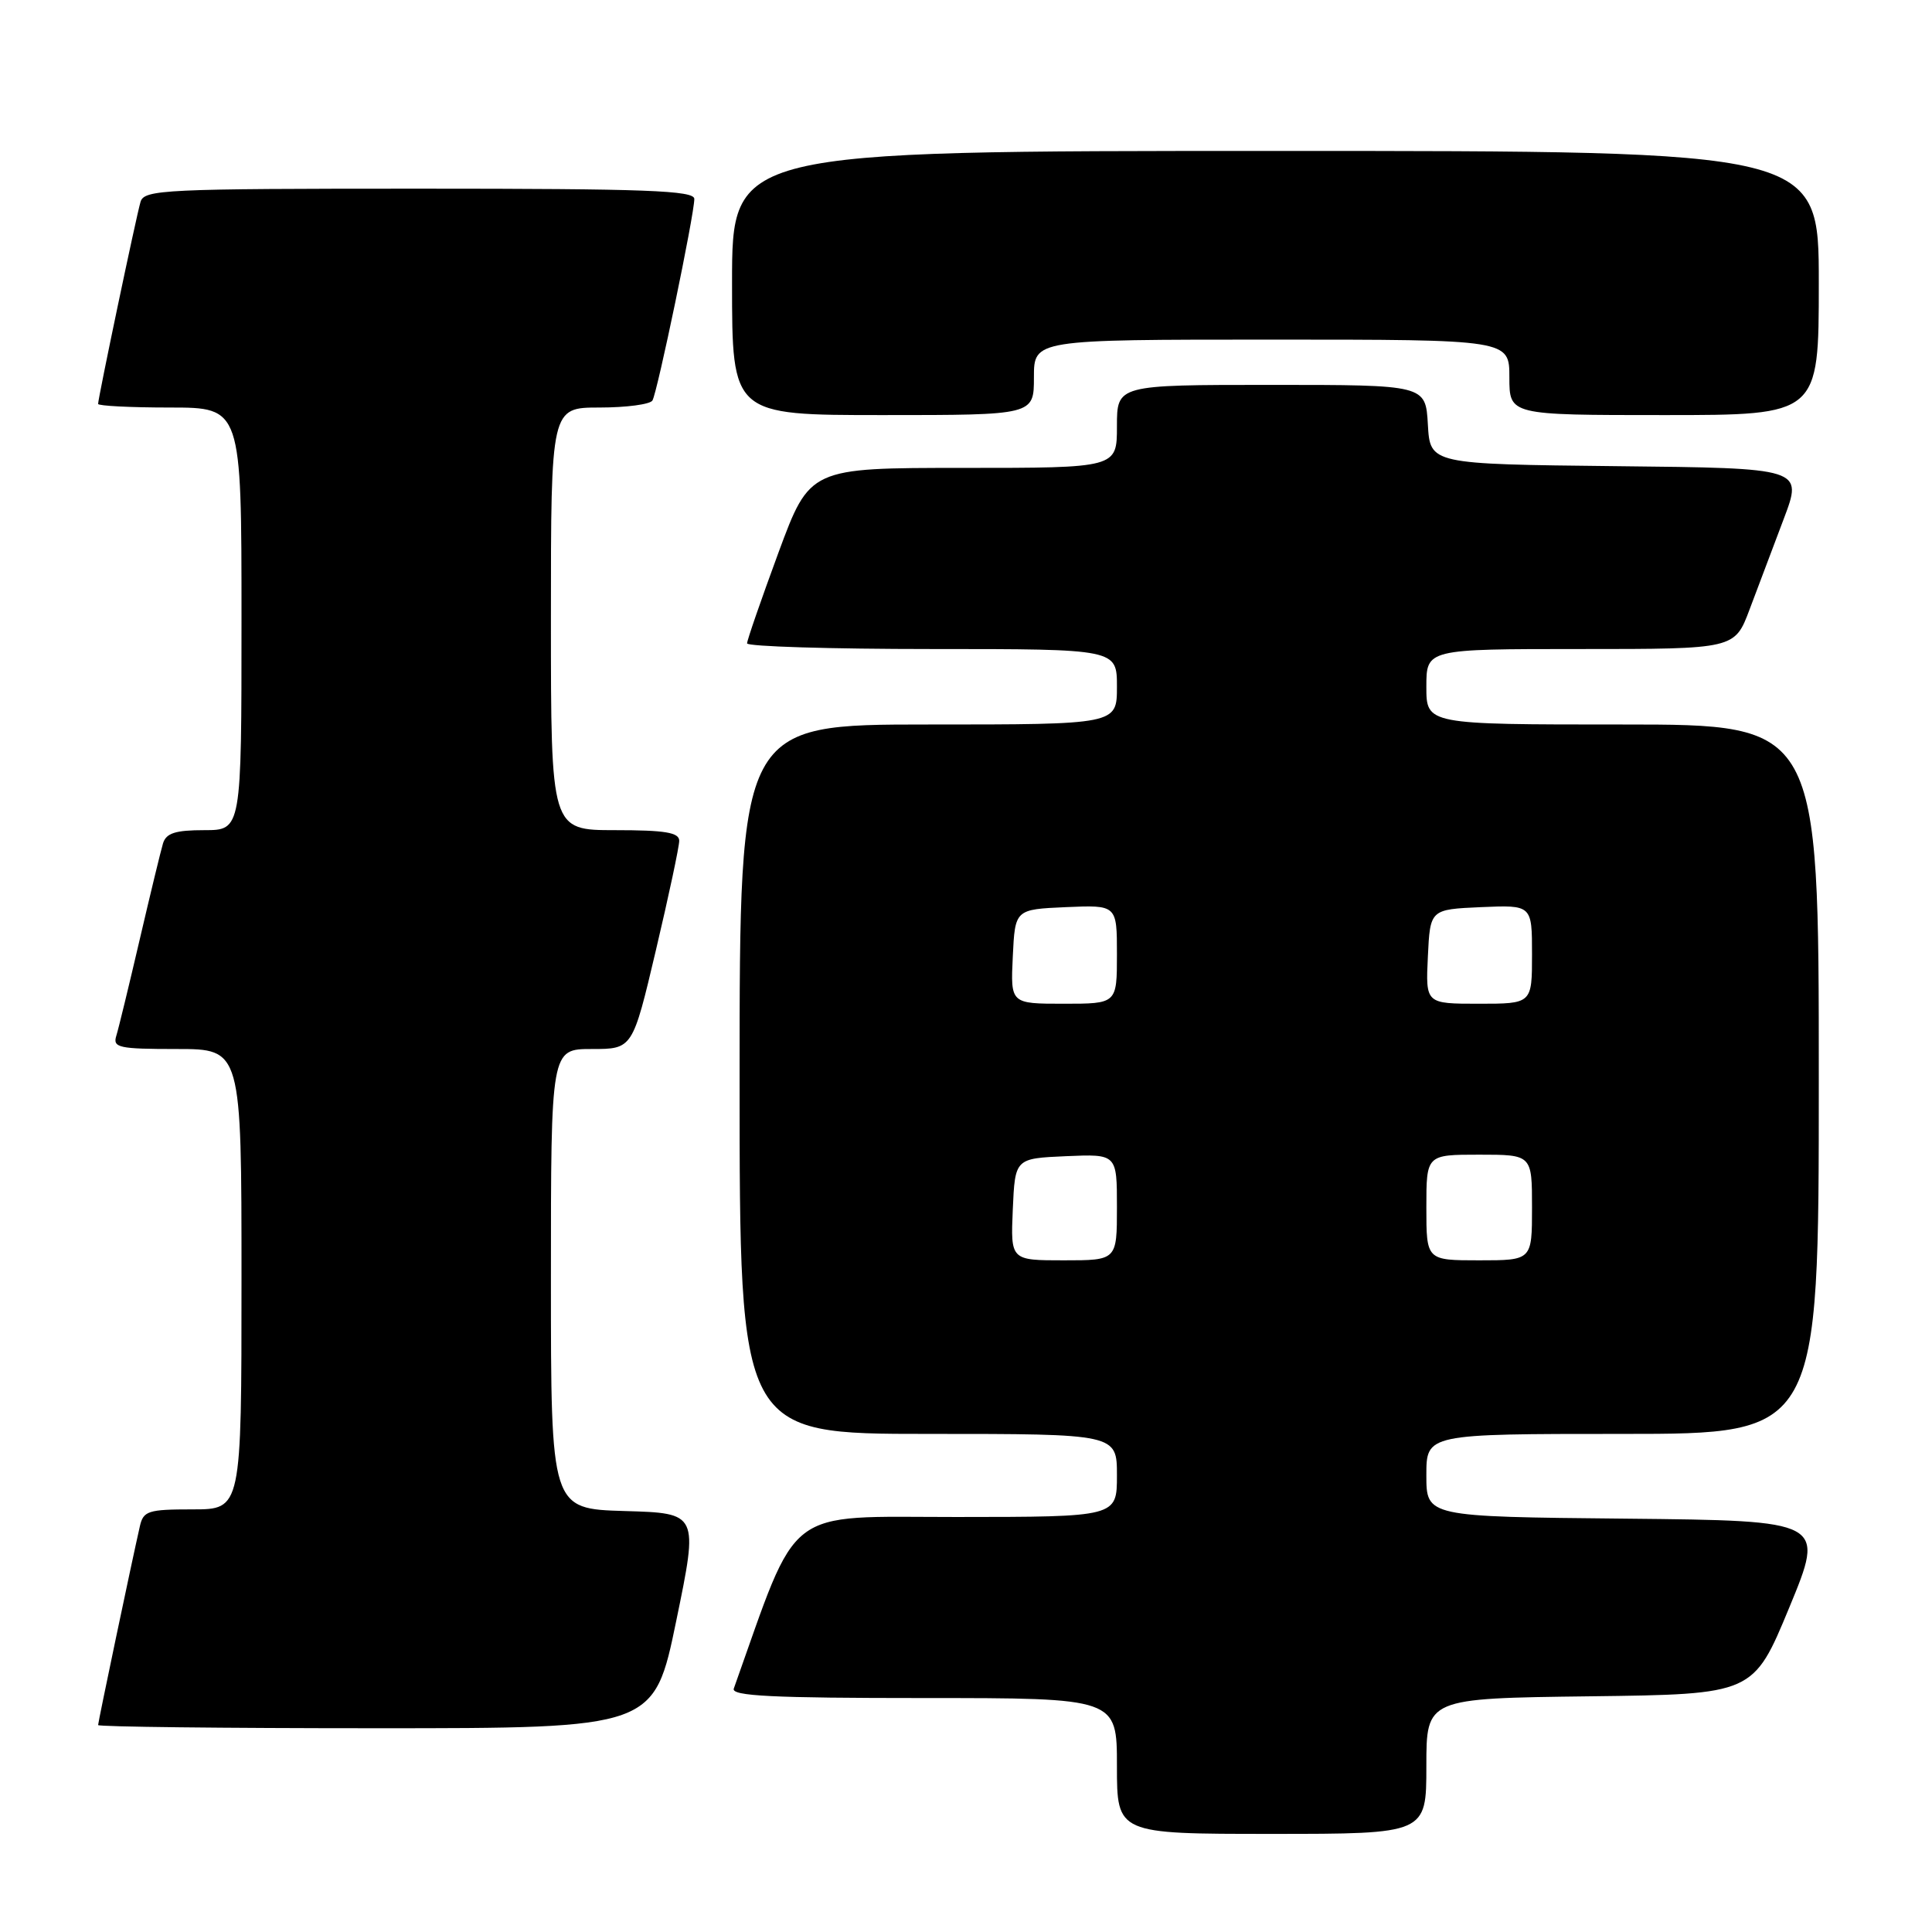 <?xml version="1.0" encoding="UTF-8" standalone="no"?>
<!DOCTYPE svg PUBLIC "-//W3C//DTD SVG 1.1//EN" "http://www.w3.org/Graphics/SVG/1.1/DTD/svg11.dtd" >
<svg xmlns="http://www.w3.org/2000/svg" xmlns:xlink="http://www.w3.org/1999/xlink" version="1.1" viewBox="0 0 256 256">
 <g >
 <path fill="currentColor"
d=" M 189.00 234.02 C 189.00 225.04 189.00 225.04 210.67 224.77 C 232.33 224.50 232.33 224.50 237.09 213.00 C 241.84 201.50 241.84 201.50 215.42 201.23 C 189.00 200.97 189.00 200.97 189.00 195.48 C 189.00 190.00 189.00 190.00 215.00 190.00 C 241.00 190.00 241.00 190.00 241.00 143.00 C 241.00 96.00 241.00 96.00 215.00 96.00 C 189.00 96.00 189.00 96.00 189.00 91.00 C 189.00 86.00 189.00 86.00 209.43 86.00 C 229.86 86.00 229.86 86.00 231.83 80.75 C 232.92 77.86 234.95 72.47 236.35 68.77 C 238.90 62.03 238.90 62.03 214.20 61.77 C 189.50 61.50 189.50 61.50 189.20 56.25 C 188.90 51.00 188.90 51.00 168.45 51.00 C 148.00 51.00 148.00 51.00 148.00 56.50 C 148.00 62.00 148.00 62.00 127.65 62.00 C 107.30 62.00 107.30 62.00 103.14 73.25 C 100.86 79.44 98.99 84.84 98.99 85.25 C 99.00 85.66 110.03 86.00 123.50 86.00 C 148.00 86.00 148.00 86.00 148.00 91.00 C 148.00 96.00 148.00 96.00 123.00 96.00 C 98.00 96.00 98.00 96.00 98.00 143.00 C 98.00 190.00 98.00 190.00 123.00 190.00 C 148.00 190.00 148.00 190.00 148.00 195.50 C 148.00 201.00 148.00 201.00 126.75 201.01 C 103.64 201.01 105.95 199.24 97.23 223.75 C 96.88 224.73 102.34 225.00 122.39 225.00 C 148.00 225.00 148.00 225.00 148.00 234.00 C 148.00 243.00 148.00 243.00 168.50 243.00 C 189.00 243.00 189.00 243.00 189.00 234.02 Z  M 89.61 214.75 C 92.55 200.50 92.55 200.50 82.77 200.22 C 73.00 199.93 73.00 199.93 73.00 169.47 C 73.00 139.00 73.00 139.00 78.41 139.00 C 83.82 139.00 83.82 139.00 86.91 125.91 C 88.61 118.71 90.00 112.19 90.00 111.41 C 90.00 110.31 88.15 110.00 81.50 110.00 C 73.00 110.00 73.00 110.00 73.00 82.00 C 73.00 54.00 73.00 54.00 79.44 54.00 C 82.98 54.00 86.14 53.58 86.45 53.07 C 87.10 52.02 92.00 28.44 92.00 26.36 C 92.00 25.24 85.65 25.00 55.57 25.00 C 21.73 25.00 19.10 25.12 18.62 26.75 C 18.05 28.68 13.00 52.74 13.00 53.52 C 13.00 53.78 17.27 54.00 22.50 54.00 C 32.00 54.00 32.00 54.00 32.00 82.00 C 32.00 110.00 32.00 110.00 27.07 110.00 C 23.24 110.00 22.02 110.39 21.60 111.75 C 21.31 112.71 19.92 118.45 18.51 124.50 C 17.10 130.55 15.71 136.29 15.41 137.25 C 14.92 138.82 15.73 139.00 23.43 139.00 C 32.00 139.00 32.00 139.00 32.00 169.50 C 32.00 200.00 32.00 200.00 25.52 200.00 C 19.62 200.00 18.99 200.20 18.53 202.25 C 17.46 206.94 13.00 228.18 13.00 228.58 C 13.00 228.81 29.57 229.00 49.83 229.00 C 86.67 229.00 86.67 229.00 89.61 214.75 Z  M 137.00 50.00 C 137.00 45.00 137.00 45.00 168.50 45.00 C 200.00 45.00 200.00 45.00 200.00 50.00 C 200.00 55.00 200.00 55.00 220.50 55.00 C 241.00 55.00 241.00 55.00 241.00 37.50 C 241.00 20.00 241.00 20.00 169.00 20.00 C 97.00 20.00 97.00 20.00 97.00 37.50 C 97.00 55.00 97.00 55.00 117.00 55.00 C 137.00 55.00 137.00 55.00 137.00 50.00 Z  M 134.20 160.25 C 134.50 153.50 134.50 153.50 141.25 153.20 C 148.00 152.91 148.00 152.91 148.00 159.95 C 148.00 167.00 148.00 167.00 140.95 167.00 C 133.91 167.00 133.91 167.00 134.20 160.25 Z  M 189.00 160.00 C 189.00 153.00 189.00 153.00 196.00 153.00 C 203.00 153.00 203.00 153.00 203.00 160.00 C 203.00 167.00 203.00 167.00 196.00 167.00 C 189.00 167.00 189.00 167.00 189.00 160.00 Z  M 134.20 126.75 C 134.50 120.50 134.50 120.50 141.25 120.20 C 148.00 119.91 148.00 119.91 148.00 126.45 C 148.00 133.00 148.00 133.00 140.95 133.00 C 133.90 133.00 133.90 133.00 134.20 126.75 Z  M 189.20 126.75 C 189.50 120.50 189.50 120.50 196.25 120.20 C 203.00 119.91 203.00 119.91 203.00 126.45 C 203.00 133.00 203.00 133.00 195.95 133.00 C 188.90 133.00 188.90 133.00 189.20 126.75 Z "/>
</g>
</svg>